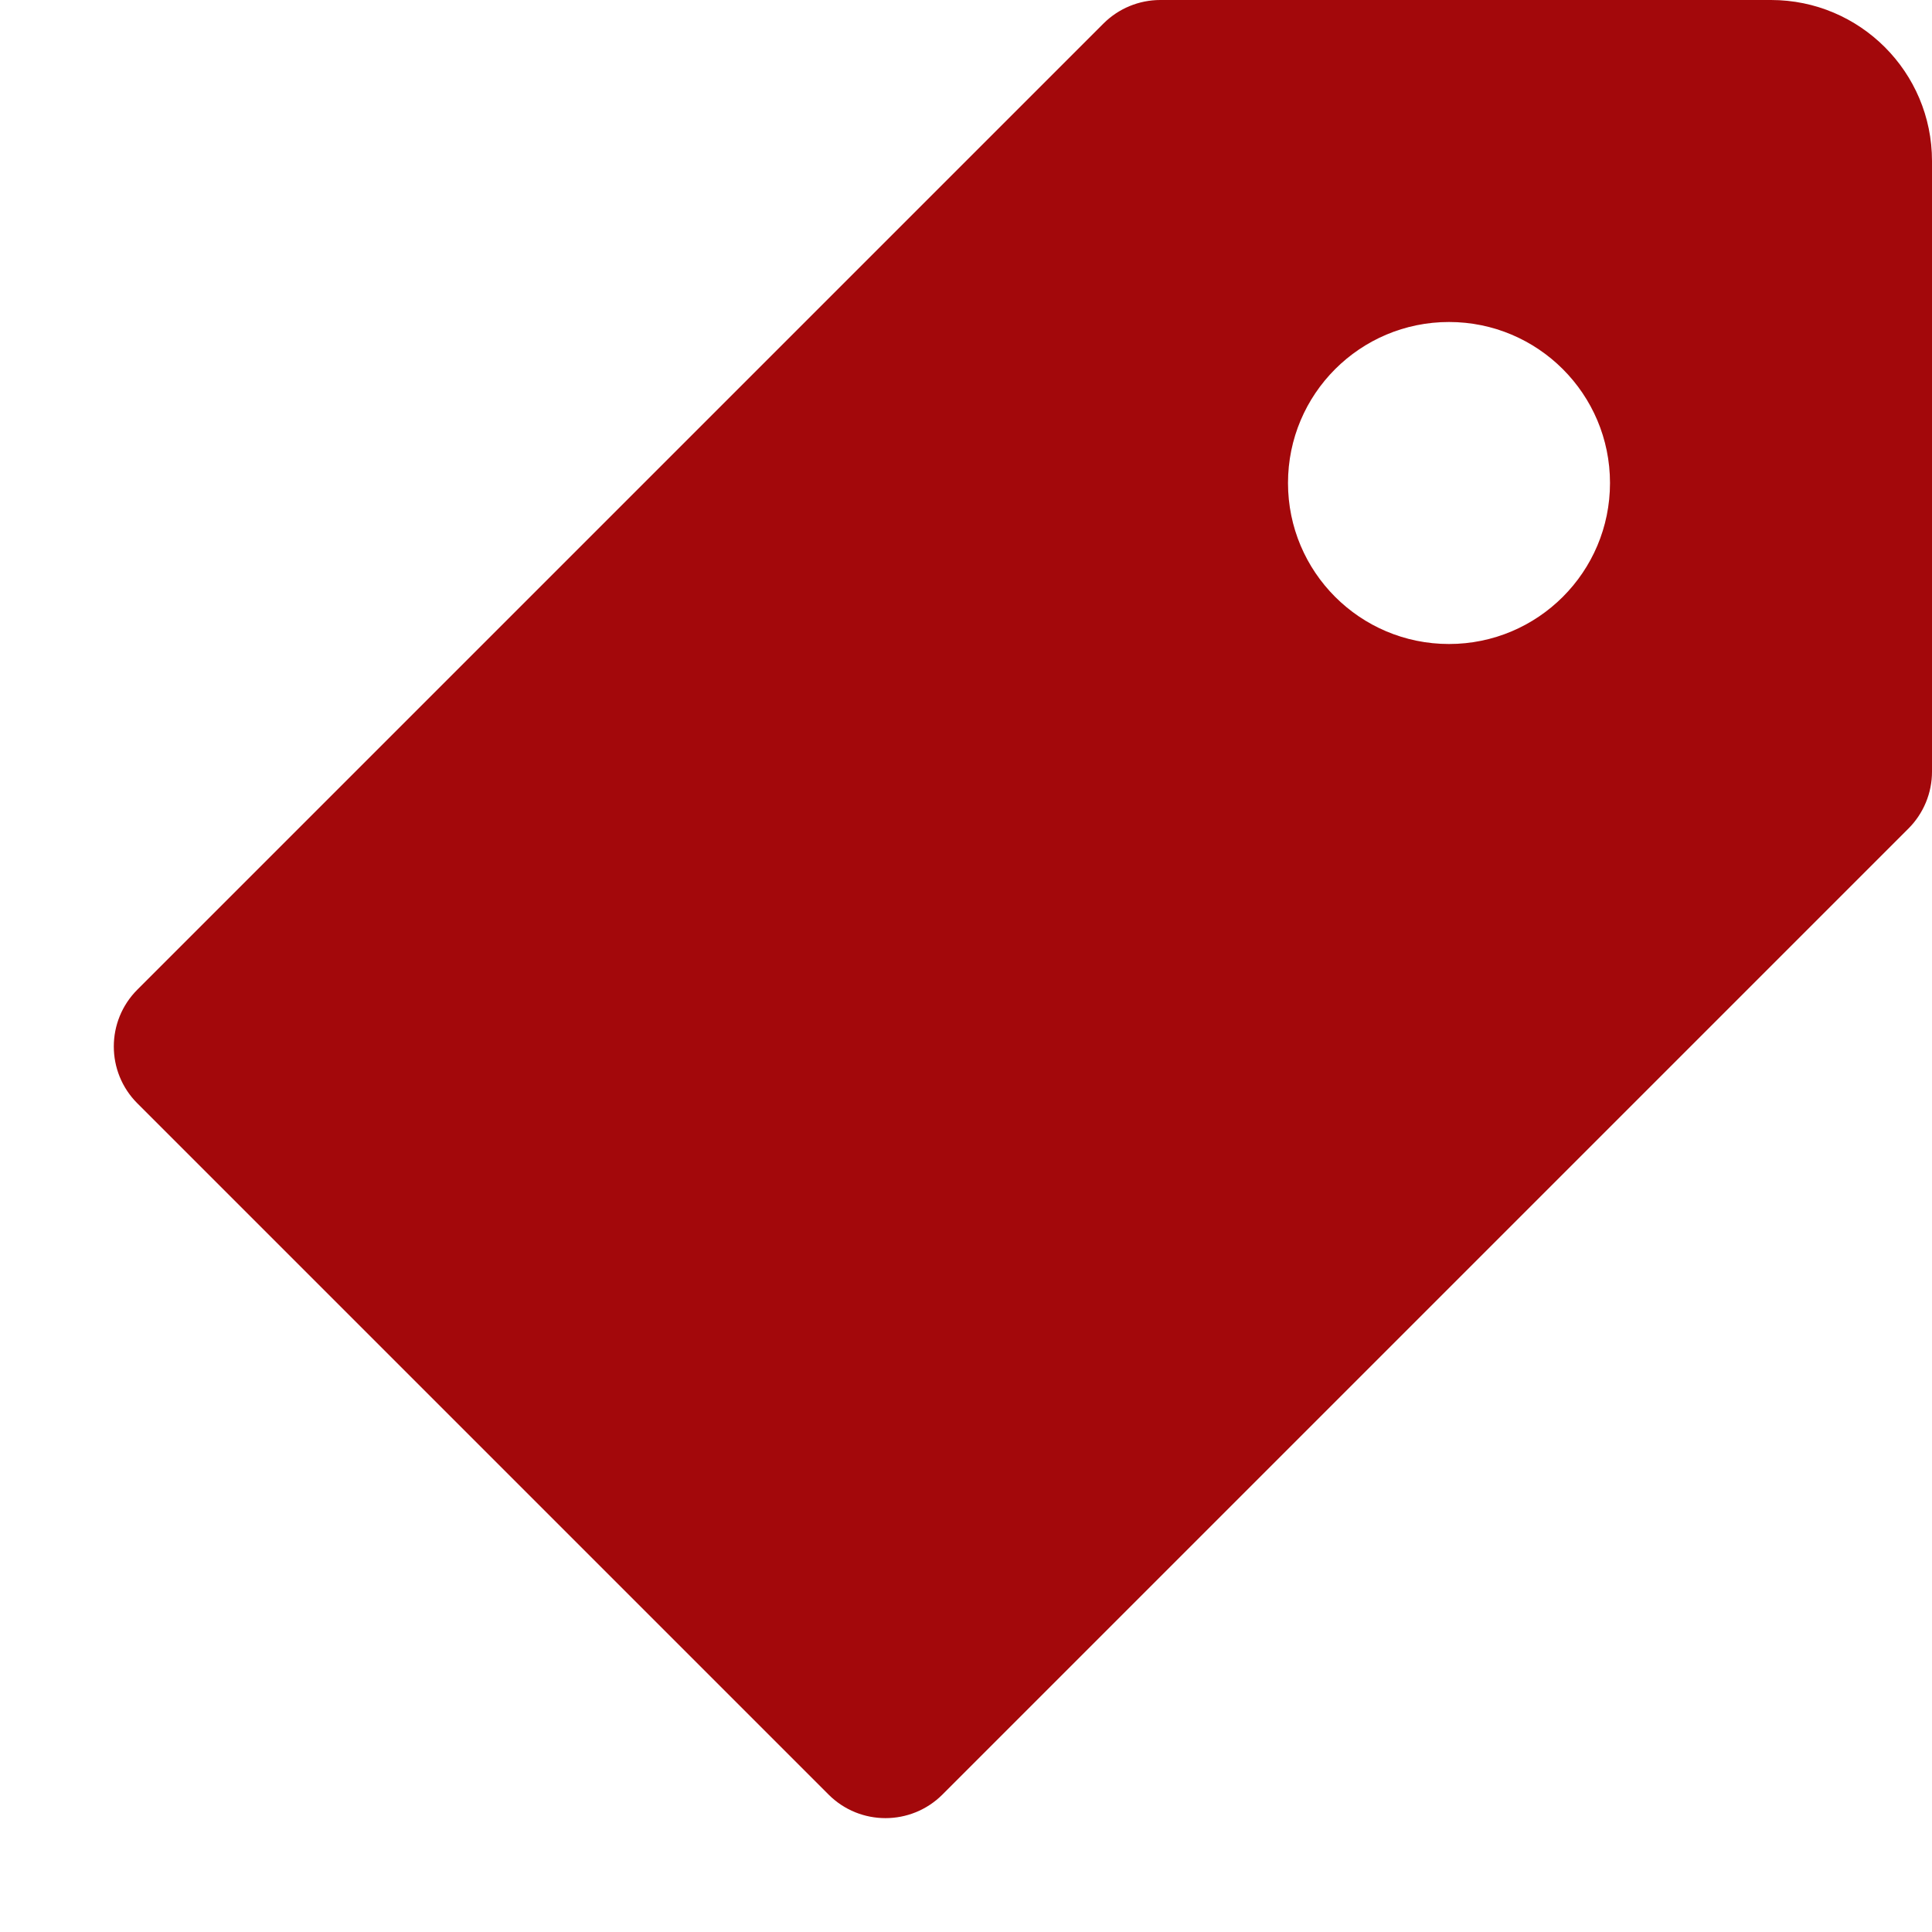 <svg width="24" height="24" viewBox="0 0 24 24" fill="none" xmlns="http://www.w3.org/2000/svg">
    <path fill-rule="evenodd" clip-rule="evenodd"
        d="M1.707 12.293L13.707 0.293C13.895 0.105 14.149 0 14.414 0H22C23.104 0 24 0.895 24 2V9.586C24 9.851 23.895 10.105 23.707 10.293L11.707 22.293C11.316 22.683 10.683 22.683 10.293 22.293L1.707 13.707C1.316 13.317 1.316 12.683 1.707 12.293ZM18 8C19.104 8 20 7.105 20 6C20 4.895 19.104 4 18 4C16.895 4 16 4.895 16 6C16 7.105 16.895 8 18 8Z"
        fill="#A3080B" />
</svg>